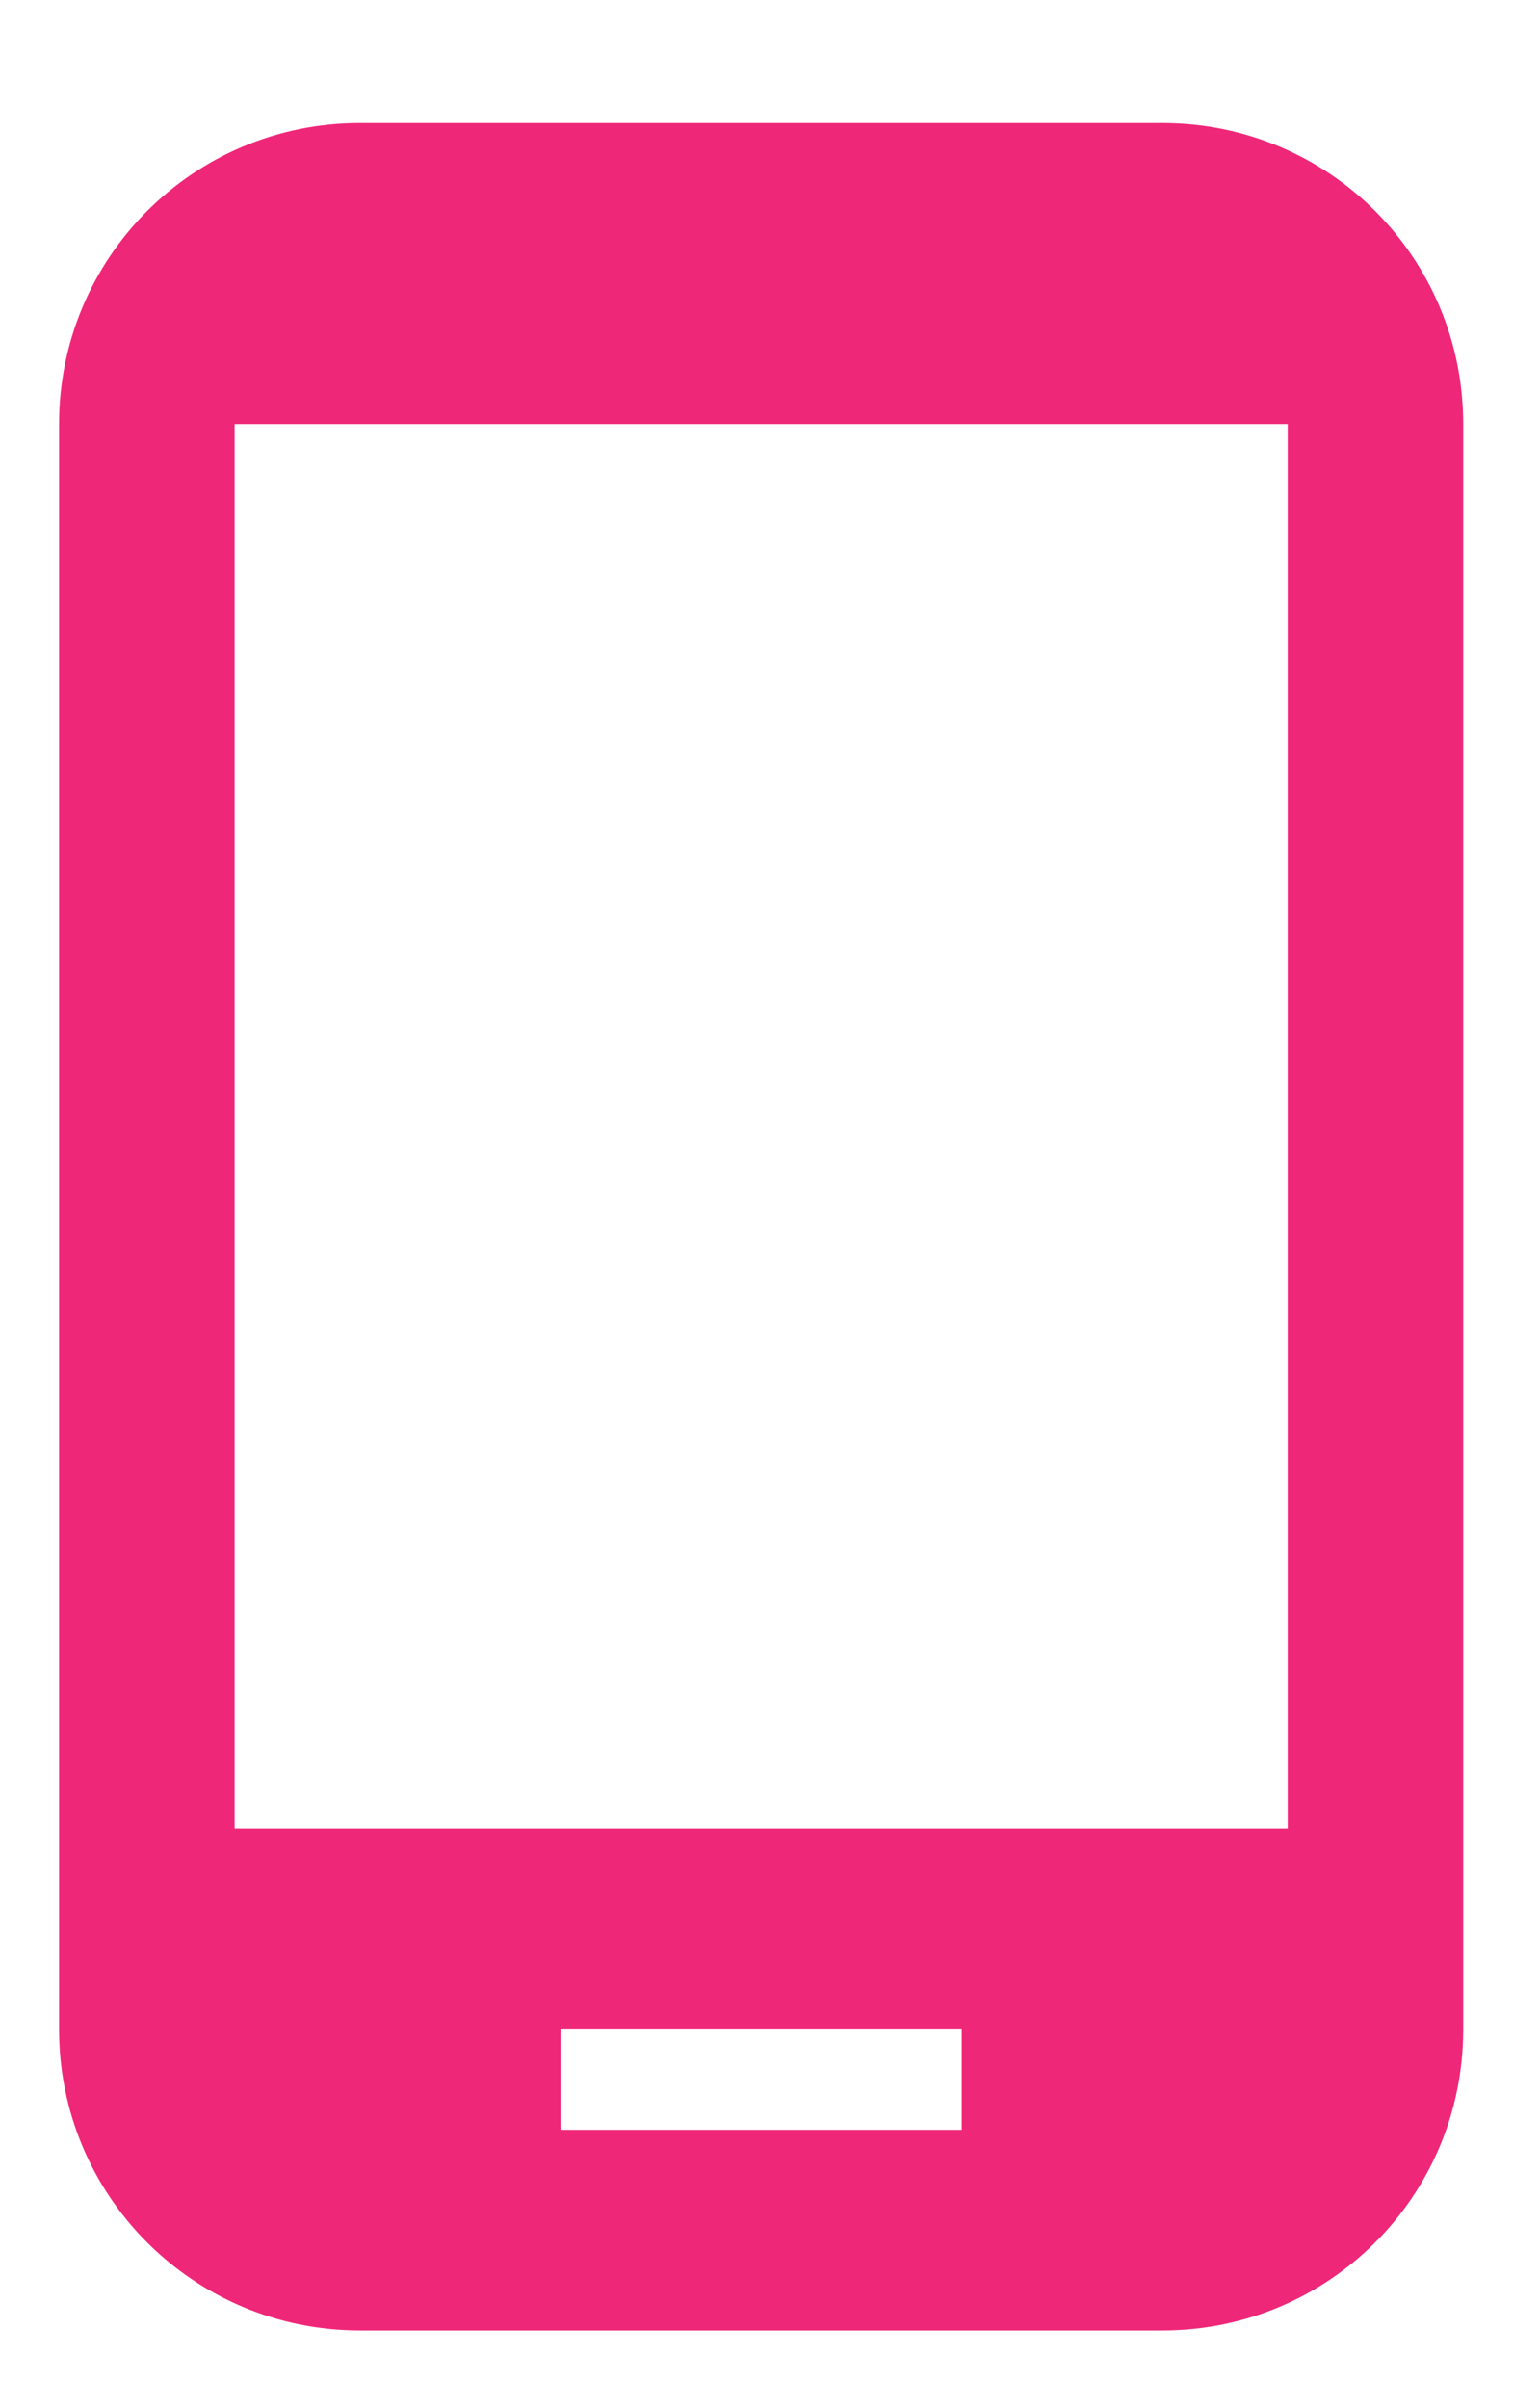 <svg width="22" height="35" viewBox="0 0 22 35" fill="none" xmlns="http://www.w3.org/2000/svg">
<g clip-path="url(#clip0)">
<path d="M16.901 1.788H5.234C2.814 1.788 0.859 3.742 0.859 6.163V29.496C0.859 31.917 2.814 33.871 5.234 33.871H16.901C19.322 33.871 21.276 31.917 21.276 29.496V6.163C21.276 3.742 19.322 1.788 16.901 1.788ZM13.984 30.954H8.151V29.496H13.984V30.954ZM18.724 26.579H3.411V6.163H18.724V26.579Z" fill="#EF2779"/>
</g>
<defs>
<clipPath id="clip0">
<rect width="21" height="34" fill="white" transform="translate(0.859 0.829)"/>
</clipPath>
</defs>
</svg>
